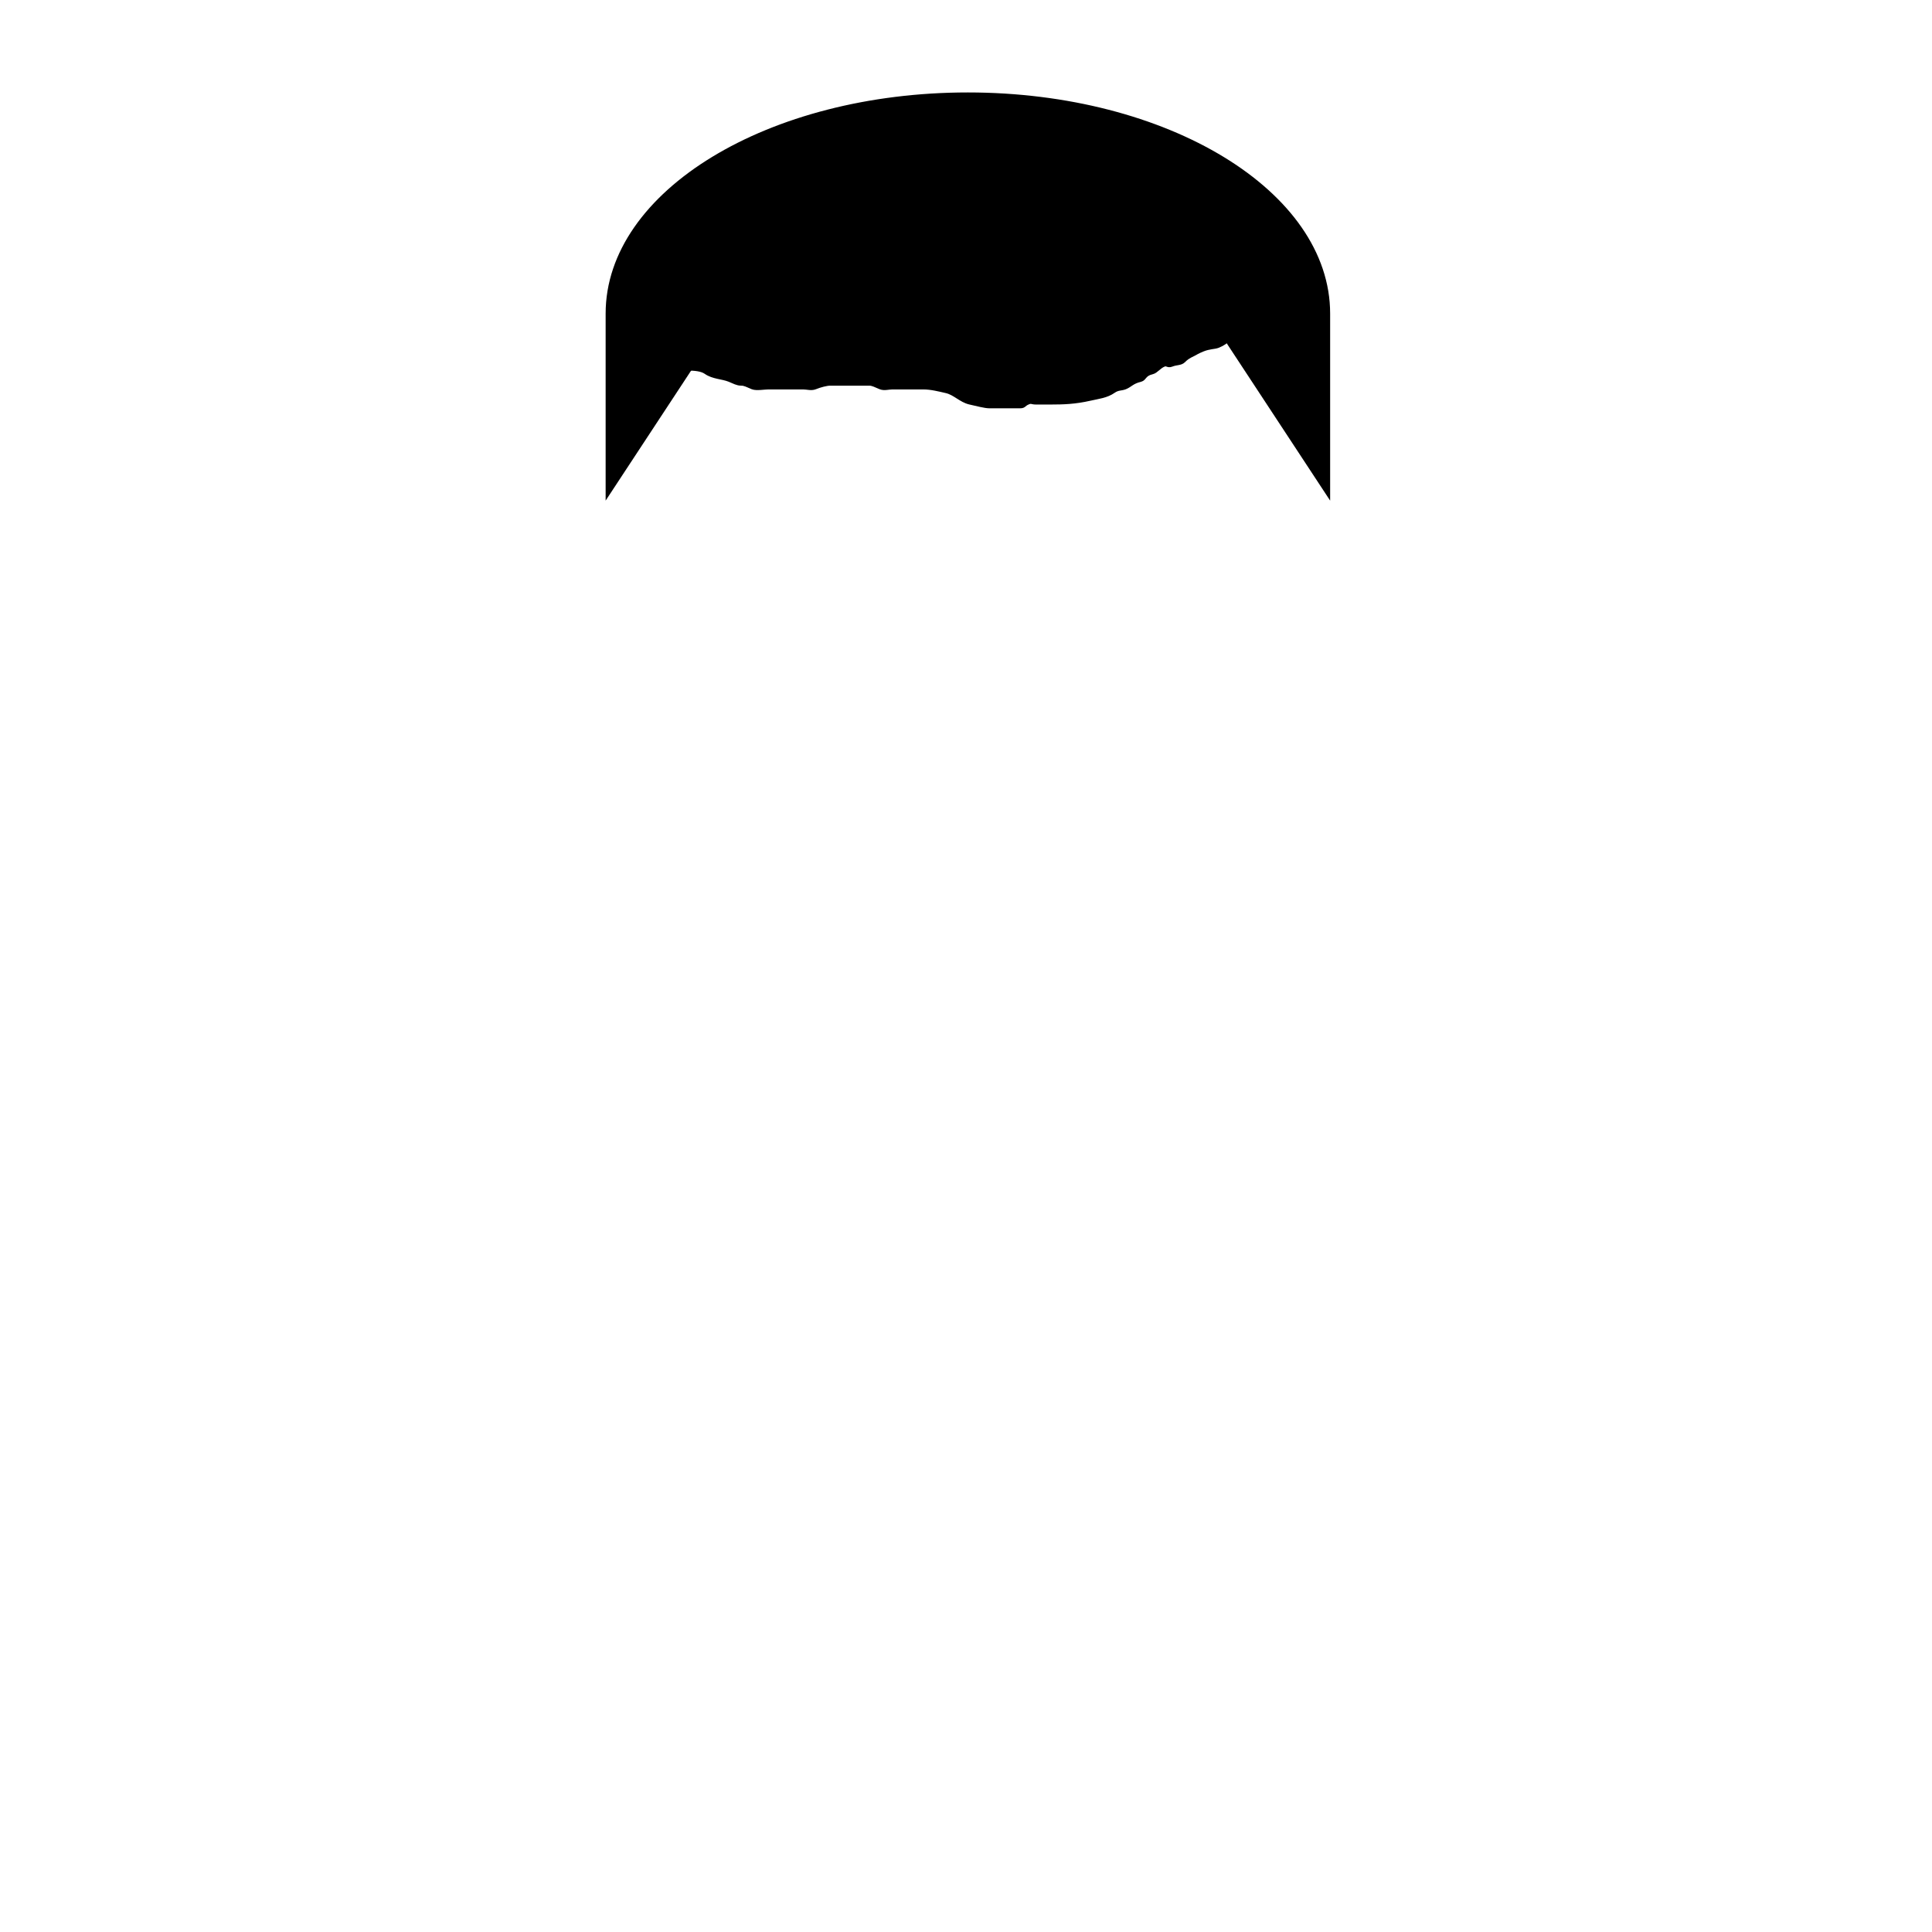 <svg width="512" height="512" xmlns="http://www.w3.org/2000/svg">
  <g id="hair">
   <path fill="#HAIR" d="m161,83.108l0,47.892l29.385,-44.699s35.681,7.663 66.115,7.663s66.115,-7.663 66.115,-7.663l29.385,44.699l0,-47.892c0,-32.092 -42.757,-58.108 -95.5,-58.108c-52.743,0 -95.5,26.016 -95.5,58.108z" stroke="null"/>
   <path fill="#HAIR" stroke-width="1.5" id="svg_34" d="m178.97,97.453c1.027,0 2.054,0 3.081,0c2.054,0 3.956,0.173 5.134,1c1.863,1.307 4.264,1.235 6.161,2c1.342,0.541 2.054,1 3.081,1c1.027,0 1.739,0.459 3.081,1c0.949,0.383 3.081,0 4.108,0c1.027,0 3.081,0 5.134,0c1.027,0 3.081,0 4.108,0c1.027,0 2.132,0.383 3.081,0c1.342,-0.541 3.081,-1 4.108,-1c1.027,0 2.054,0 2.054,0c1.027,0 2.054,0 3.081,0c1.027,0 2.054,0 3.081,0c0,0 1.027,0 2.054,0c1.027,0 1.739,0.459 3.081,1c0.949,0.383 2.054,0 3.081,0c1.027,0 2.054,0 3.081,0c2.054,0 3.081,0 5.134,0c2.054,0 4.162,0.54 6.161,1c2.235,0.514 3.927,2.486 6.161,3c1.999,0.46 4.108,1 5.134,1c2.054,0 3.081,0 4.108,0c2.054,0 2.054,0 4.108,0c1.027,0 0.712,-0.459 2.054,-1c0.949,-0.383 1.027,0 2.054,0c1.027,0 2.054,0 4.108,0c3.081,0 6.271,-0.081 10.269,-1c2.235,-0.514 4.299,-0.693 6.161,-2c1.178,-0.827 2.132,-0.617 3.081,-1c1.342,-0.541 1.873,-1.486 4.108,-2c0.999,-0.23 0.846,-1.486 3.081,-2c0.999,-0.23 1.739,-1.459 3.081,-2c0.949,-0.383 1.105,0.383 2.054,0c1.342,-0.541 2.355,-0.293 3.081,-1c0.726,-0.707 1.027,-1 3.081,-2c0,0 0.712,-0.459 2.054,-1c1.897,-0.765 3.159,-0.617 4.108,-1c2.683,-1.082 3.159,-2.617 4.108,-3c2.683,-1.082 3.272,-2.693 5.134,-4c1.178,-0.827 3.081,-2 5.134,-3c0,0 1.328,0.707 2.054,0c0.726,-0.707 0,-1 0,-1c0,-2 0,-3 0,-5c0,0 0,-1 0,-2c0,0 0,-1 0,-2c0,0 0,-1 0,-1c0,-1 0,-1 -2.054,-1c-4.108,0 -10.306,-0.808 -19.511,0c-11.434,1.004 -24.61,3.499 -35.941,4c-11.284,0.498 -18.903,0.393 -24.645,-2c-4.72,-1.967 -8.147,-4.144 -10.269,-5c-3,-1.21 -5.134,-1 -6.161,-1c-1.027,0 -4.134,0.32 -6.161,0c-3.205,-0.507 -5.134,-1 -6.161,-1c-2.054,0 -3.983,-0.493 -7.188,-1c-5.068,-0.801 -9.242,-1 -13.349,-1c-3.081,0 -6.161,0 -8.215,0c-2.054,0 -4.108,0 -5.134,0c-1.027,0 -3.081,0 -3.081,0l-1.027,0l0,0" stroke="null"/>
  </g>
</svg>